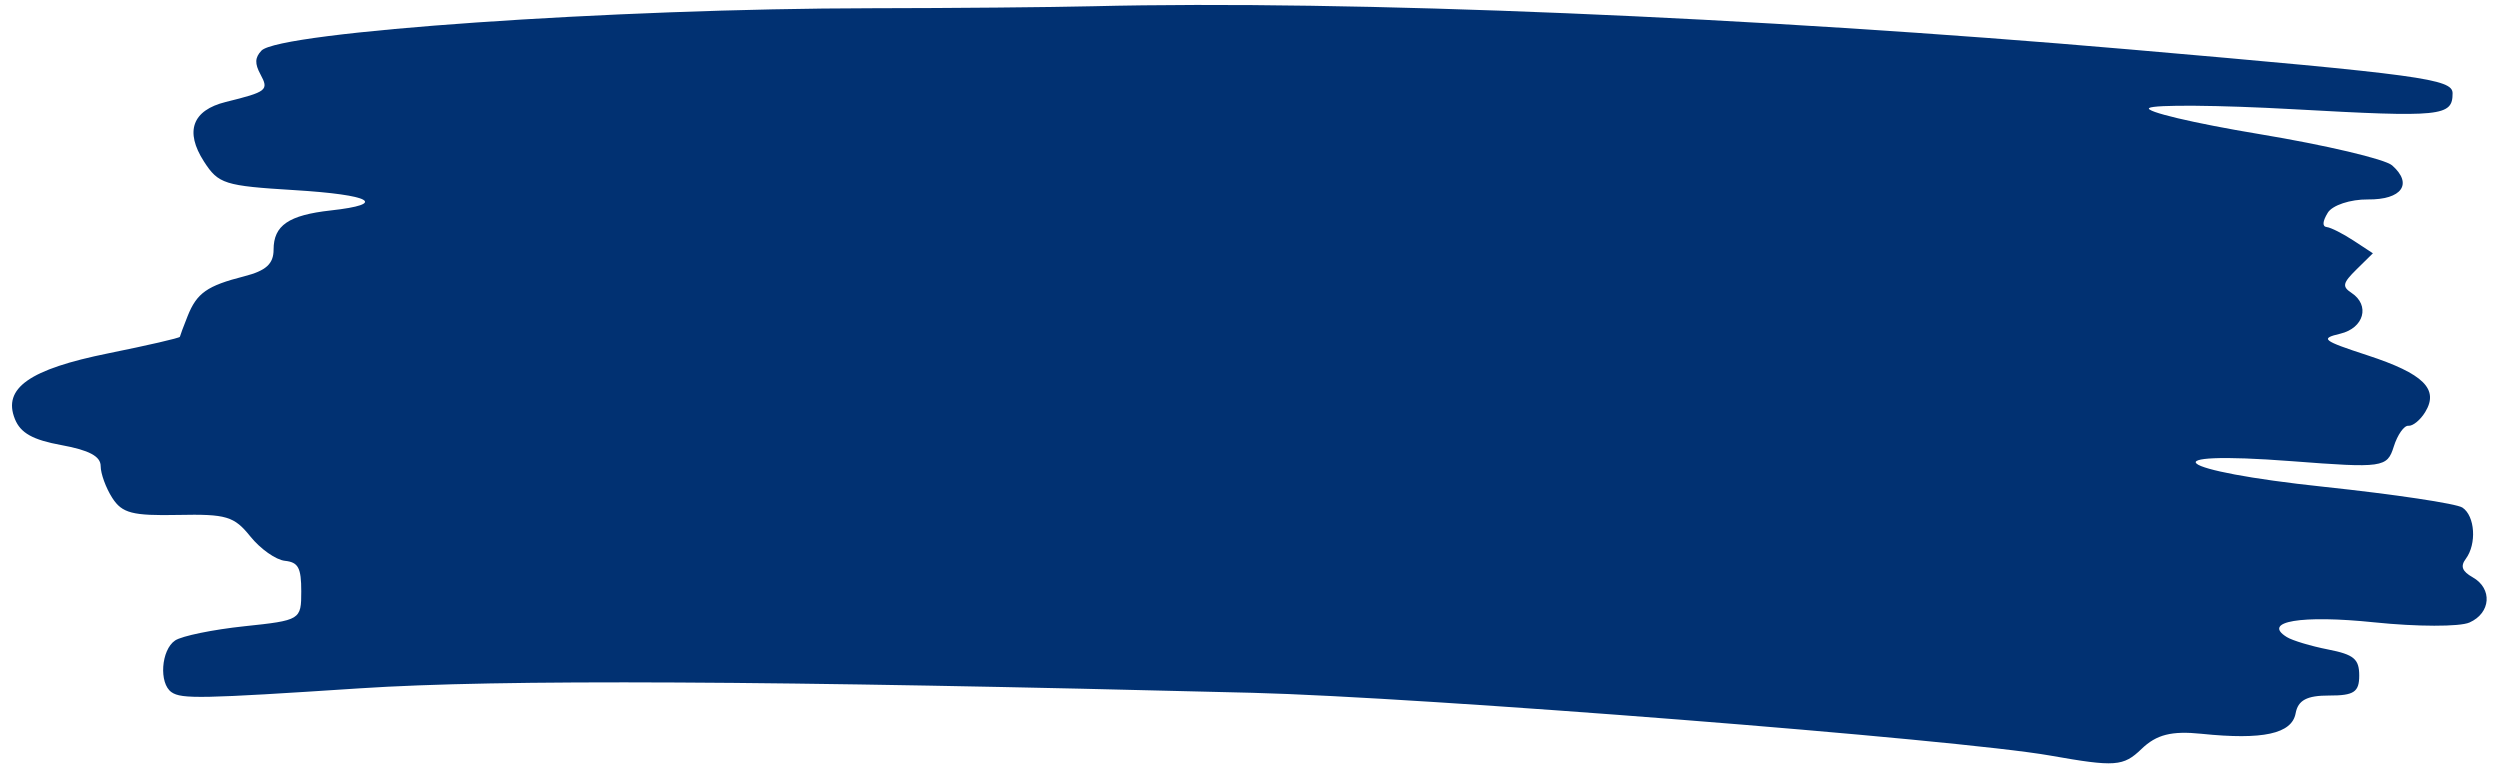 <svg xmlns="http://www.w3.org/2000/svg" xmlns:xlink="http://www.w3.org/1999/xlink" width="599" zoomAndPan="magnify" viewBox="0 0 449.25 138.75" height="185" preserveAspectRatio="xMidYMid meet" version="1.0"><defs><clipPath id="cb34d4124c"><path d="M 354 29 L 374.855 29 L 374.855 46 L 354 46 Z M 354 29 " clip-rule="nonzero"/></clipPath><clipPath id="aac237c9f5"><path d="M 2 0 L 447 0 L 447 137.691 L 2 137.691 Z M 2 0 " clip-rule="nonzero"/></clipPath></defs><g clip-path="url(#cb34d4124c)"><path fill="#020203" d="M 360.582 30.418 C 362.371 31.309 363.086 32.578 363.887 34.168 C 363.902 34.141 363.918 34.117 363.918 34.102 C 364.312 32.633 366.031 30.992 367.336 30.184 C 371.109 27.832 374.855 29.719 374.785 32.879 C 374.68 37.648 368.062 43.234 367.816 42.797 C 368.465 42.102 374.25 38.051 374.289 33.113 C 374.324 28.637 369.285 28.598 366.047 31.582 C 363.676 33.773 364.402 34.57 363.918 34.562 C 363.562 34.555 363.359 32.598 361.004 31.035 C 356.355 27.953 351.906 33.559 357.09 39.406 C 358.527 41.031 362.59 44.43 364.902 45.039 C 364.891 44.996 364.891 44.961 364.875 44.926 C 364.82 44.801 364.051 42.508 364.184 39.801 C 364.059 39.785 364.078 39.801 363.559 39.816 C 362.258 39.871 362.133 39.277 363.527 39.164 C 363.832 39.133 364.078 39.125 364.219 39.113 C 364.367 37.93 364.48 37.02 365.078 37.121 C 365.785 37.234 365.445 38.215 365.406 39.082 C 365.688 39.082 366.082 39.062 366.414 39.105 C 367.238 39.211 367.328 39.895 366.422 39.852 C 366.18 39.844 365.848 39.82 365.375 39.809 C 365.172 44.008 365.258 43.062 365.434 45.004 C 365.539 46.141 362.125 44.18 359.867 42.336 C 356.969 39.973 354.516 37.957 354.48 34.188 C 354.457 30.898 357.301 28.793 360.582 30.418 Z M 360.582 30.418 " fill-opacity="1" fill-rule="nonzero"/></g><g clip-path="url(#aac237c9f5)"><path fill="#013172" d="M 30.828 124.391 C 28.527 122.805 28.945 116.777 31.473 115.09 C 32.684 114.281 38.277 113.133 43.902 112.539 C 54.008 111.473 54.137 111.395 54.137 106.277 C 54.137 102.023 53.609 101.035 51.195 100.777 C 49.578 100.609 46.785 98.637 44.988 96.402 C 42.062 92.766 40.688 92.359 31.996 92.535 C 23.789 92.699 21.949 92.223 20.18 89.48 C 19.031 87.691 18.09 85.117 18.09 83.754 C 18.09 82.004 16.023 80.898 11.07 79.992 C 5.898 79.051 3.691 77.816 2.68 75.309 C 0.441 69.762 5.289 66.352 19.484 63.488 C 26.512 62.066 32.293 60.738 32.324 60.523 C 32.359 60.316 32.98 58.645 33.711 56.812 C 35.367 52.652 37.211 51.352 43.883 49.652 C 47.812 48.648 49.164 47.418 49.164 44.844 C 49.164 40.508 51.875 38.656 59.438 37.816 C 69.77 36.672 66.793 35.012 52.887 34.164 C 40.328 33.398 39.25 33.055 36.656 29.031 C 33.164 23.617 34.555 19.812 40.566 18.324 C 47.992 16.488 48.344 16.211 46.805 13.363 C 45.758 11.434 45.801 10.355 46.977 9.102 C 50.145 5.715 110.348 1.527 156.688 1.48 C 171.047 1.465 188.945 1.301 196.469 1.121 C 242.566 -0.004 315.121 3.023 382.617 8.875 C 435.117 13.426 440.73 14.188 440.73 16.758 C 440.73 20.914 438.777 21.113 412.141 19.629 C 398.809 18.887 387.145 18.785 386.215 19.406 C 385.289 20.023 394.207 22.141 406.035 24.102 C 417.863 26.066 428.582 28.594 429.859 29.715 C 433.648 33.051 431.613 35.91 425.504 35.84 C 422.367 35.809 419.125 36.879 418.305 38.223 C 417.348 39.789 417.281 40.719 418.125 40.805 C 418.844 40.883 421.008 41.973 422.922 43.23 L 426.41 45.516 L 423.477 48.402 C 420.977 50.867 420.84 51.488 422.559 52.625 C 425.941 54.859 424.812 58.957 420.535 59.969 C 416.867 60.836 417.32 61.195 425.461 63.859 C 435.512 67.152 438.328 69.926 435.805 74.055 C 434.93 75.488 433.574 76.59 432.797 76.512 C 432.02 76.43 430.828 78.121 430.152 80.273 C 428.977 84.023 428.207 84.133 411.832 82.875 C 385.758 80.879 390.453 84.605 417.637 87.484 C 430.227 88.82 441.414 90.496 442.496 91.211 C 444.766 92.711 445.094 97.75 443.098 100.43 C 442.102 101.762 442.438 102.664 444.34 103.738 C 447.93 105.766 447.617 110.156 443.762 111.867 C 442.012 112.645 434.316 112.629 426.668 111.836 C 413.543 110.473 406.395 111.672 410.938 114.48 C 411.941 115.105 415.285 116.109 418.359 116.711 C 423.008 117.625 423.953 118.418 423.953 121.406 C 423.953 124.363 422.996 125 418.535 124.988 C 414.543 124.98 412.957 125.824 412.523 128.188 C 411.844 131.863 406.629 133 395.625 131.863 C 390.238 131.309 387.523 131.992 384.836 134.582 C 381.555 137.742 380.121 137.844 368.414 135.773 C 351.848 132.844 255.656 125.277 225.062 124.496 C 138.16 122.285 89.738 122.043 64.621 123.695 C 36.227 125.562 32.633 125.637 30.828 124.391 Z M 30.828 124.391 " fill-opacity="1" fill-rule="evenodd"/></g></svg>